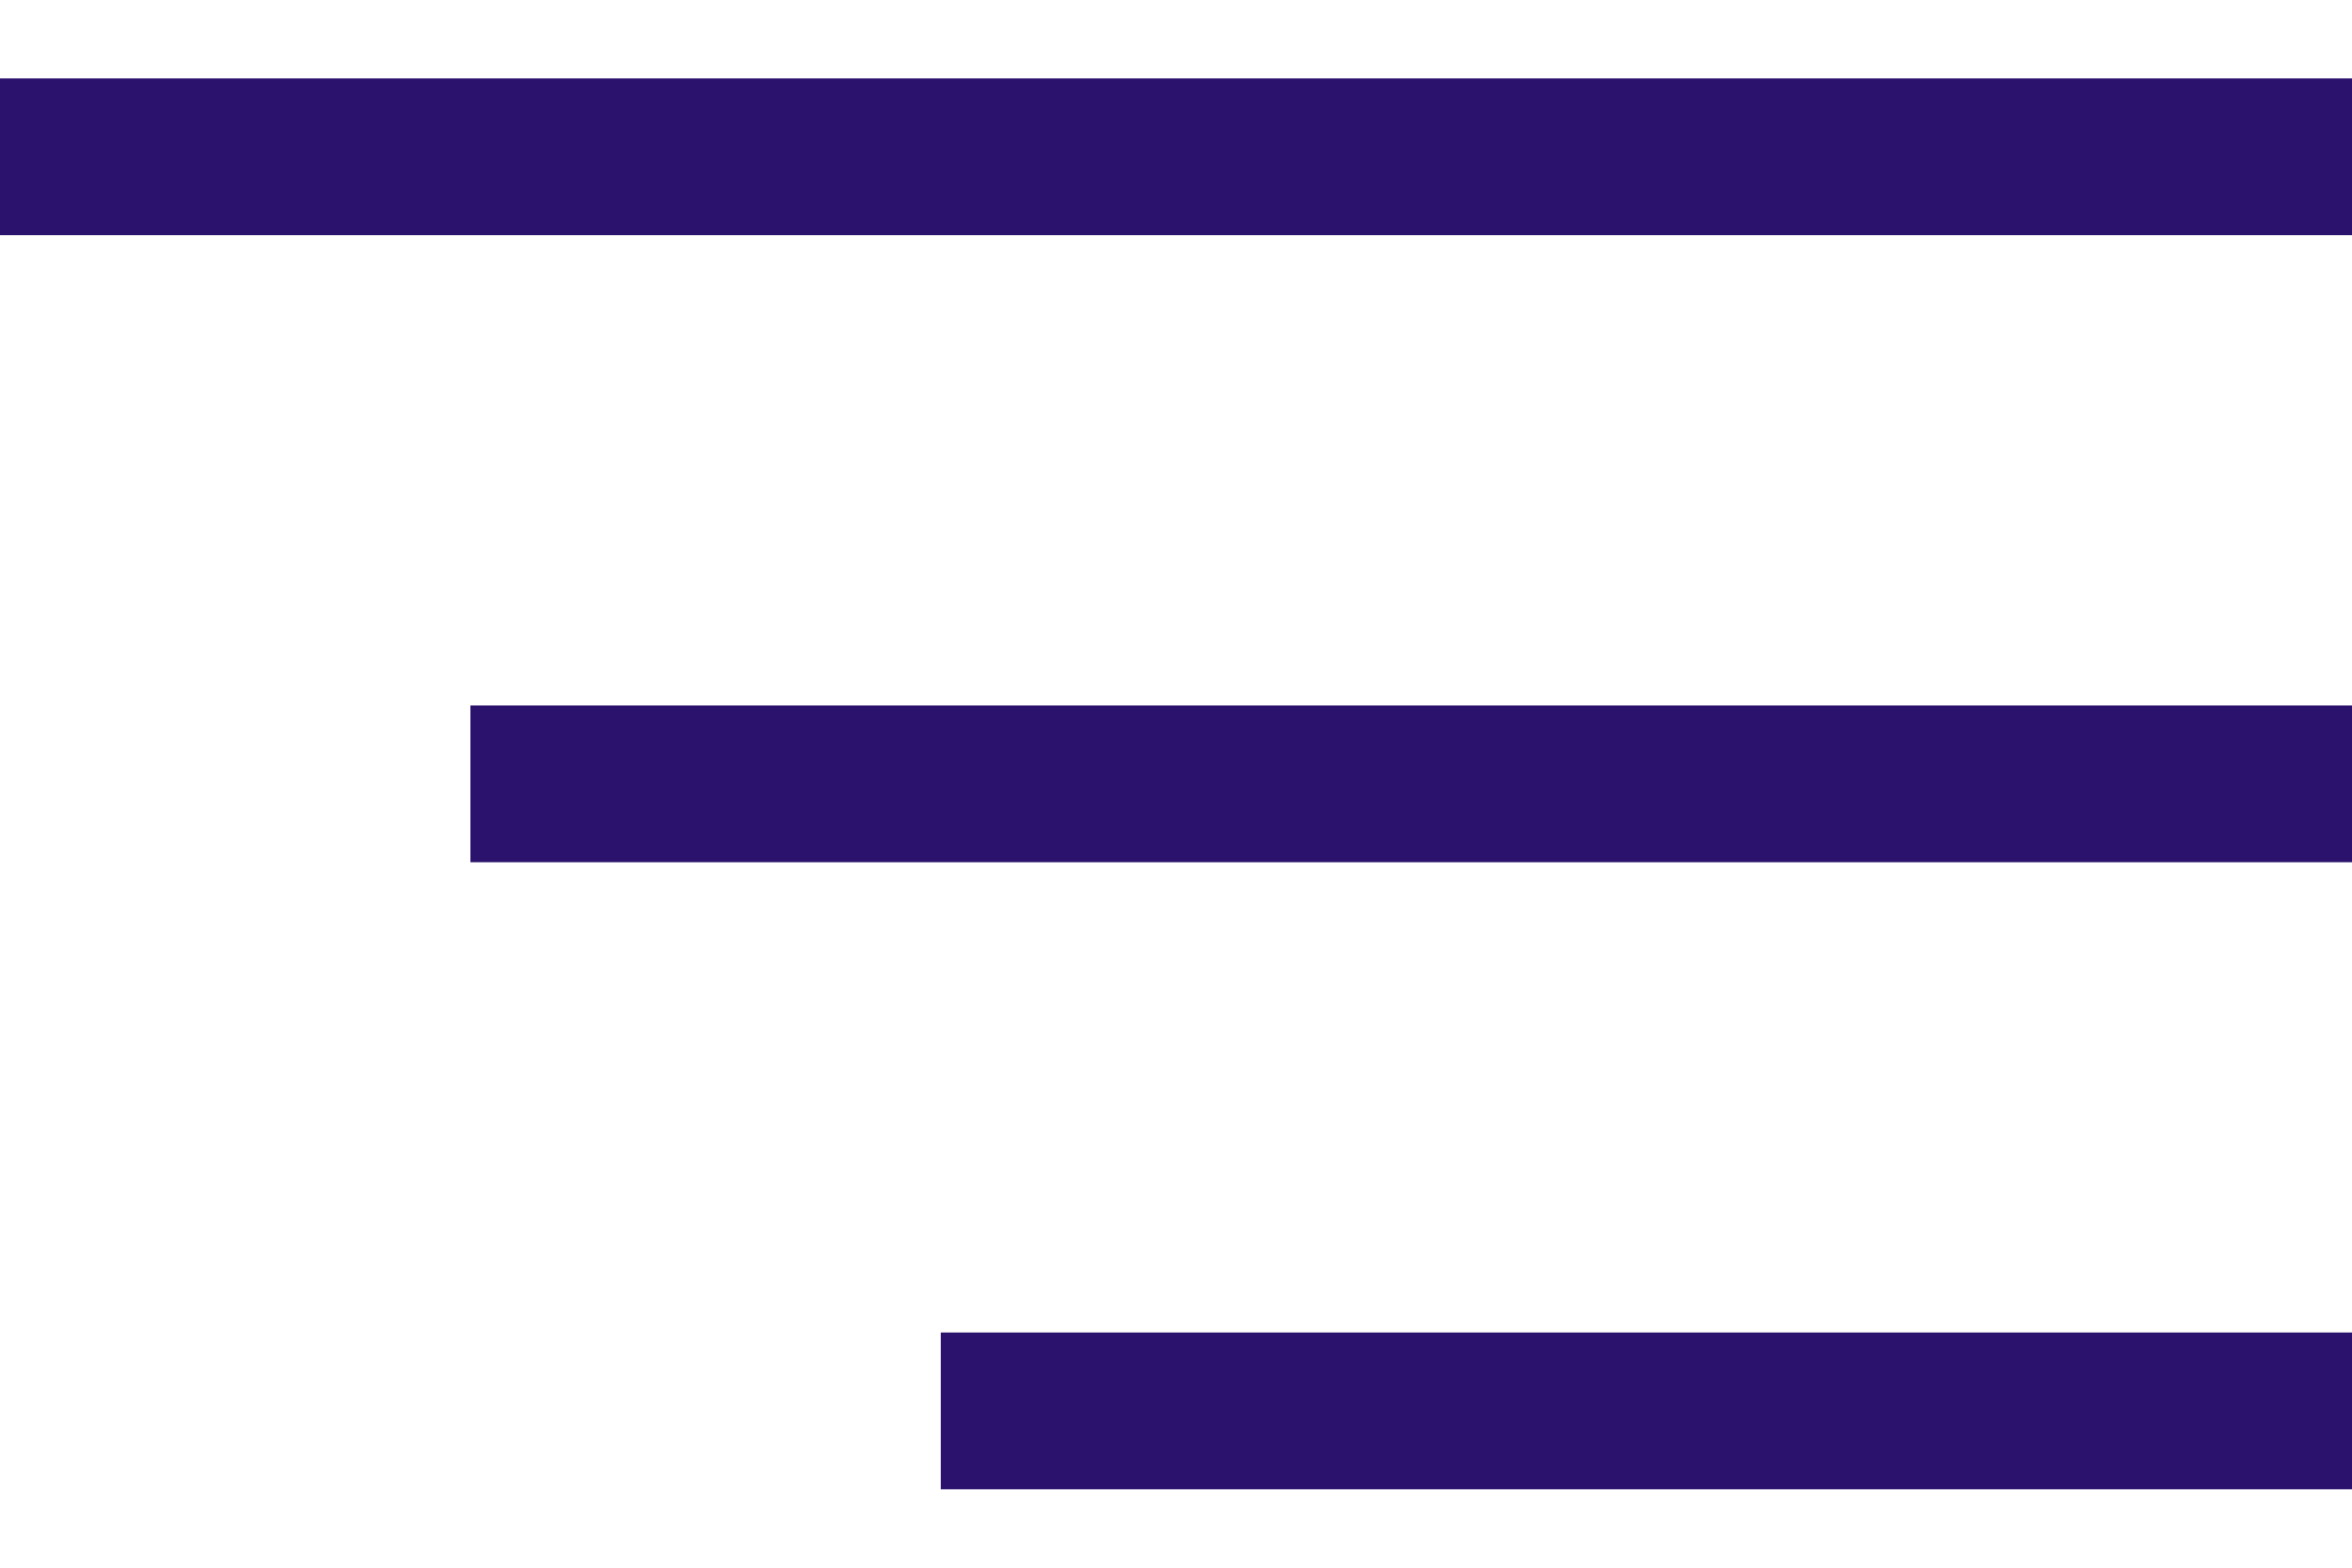 <svg width="15" height="10" viewBox="0 0 15 10" fill="none" xmlns="http://www.w3.org/2000/svg">
<rect y="0.5" width="15" height="1" fill="#2B126D"/>
<rect x="3" y="4.5" width="12" height="1" fill="#2B126D"/>
<rect x="6" y="8.5" width="9" height="1" fill="#2B126D"/>
</svg>
